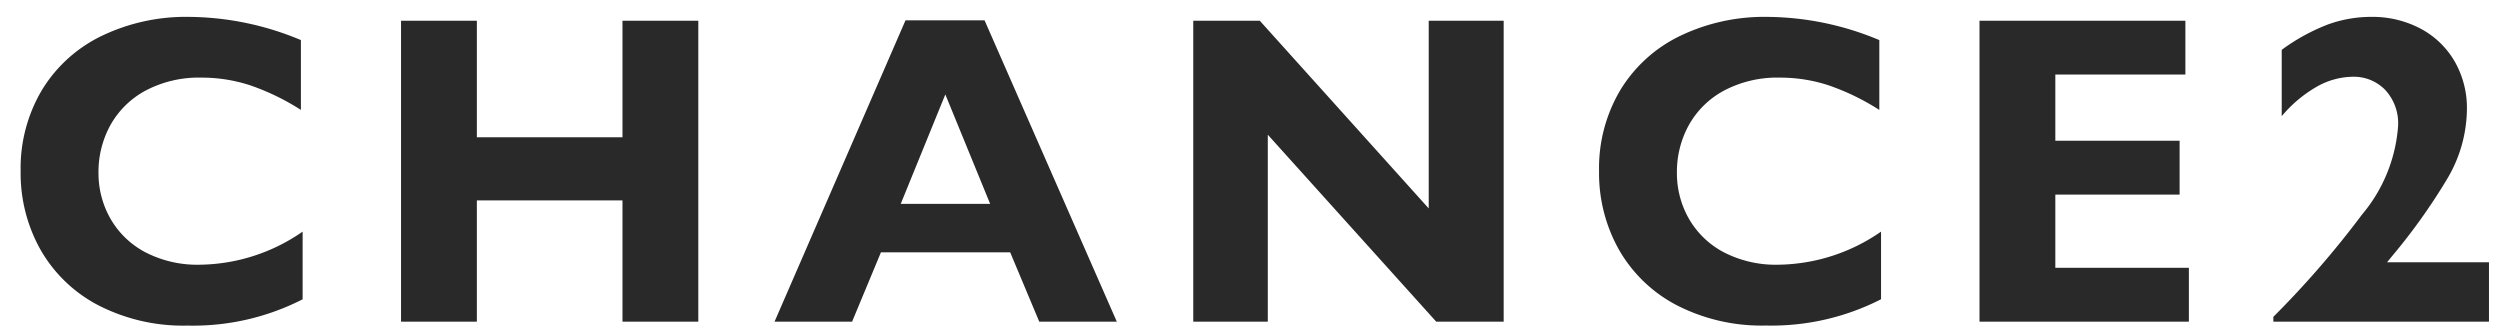 <svg xmlns="http://www.w3.org/2000/svg" width="136" height="18" viewBox="0 0 136 18">
  <defs>
    <style>
      .cls-1 {
        fill: #292929;
        fill-rule: evenodd;
      }
    </style>
  </defs>
  <path id="CHANCE2" class="cls-1" d="M10.264,0.918a10.561,10.561,0,0,0-4.7,1.02A7.735,7.735,0,0,0,2.3,4.867,8.312,8.312,0,0,0,1.123,9.32,8.477,8.477,0,0,0,2.213,13.6a7.726,7.726,0,0,0,3.146,3.012,10.092,10.092,0,0,0,4.834,1.1,13.1,13.1,0,0,0,6.27-1.43V12.6a9.988,9.988,0,0,1-5.59,1.8,6.139,6.139,0,0,1-2.959-.674,4.709,4.709,0,0,1-1.9-1.822,4.988,4.988,0,0,1-.656-2.52A5.27,5.27,0,0,1,6,6.818,4.765,4.765,0,0,1,7.914,4.932a6.178,6.178,0,0,1,3.053-.709,8.417,8.417,0,0,1,2.689.434A12.794,12.794,0,0,1,16.369,5.98v-3.8A15.982,15.982,0,0,0,10.264.918h0ZM25.941,7.469V1.129H21.816V17.5h4.125V10.9h7.922v6.6h4.125V1.129H33.863v6.34H25.941ZM60.755,17.5L53.56,1.105h-4.3L42.134,17.5h4.219l1.57-3.773h7.031L56.536,17.5h4.219Zm-6.891-6.41H49l2.426-5.953Zm23.857,0.246L68.534,1.129H64.913V17.5h4.055V7.328L78.132,17.5H81.8V1.129H77.722V11.336ZM96.129,0.918a10.561,10.561,0,0,0-4.7,1.02,7.735,7.735,0,0,0-3.264,2.93A8.313,8.313,0,0,0,86.989,9.32a8.477,8.477,0,0,0,1.09,4.277,7.726,7.726,0,0,0,3.146,3.012,10.092,10.092,0,0,0,4.834,1.1,13.1,13.1,0,0,0,6.27-1.43V12.6a9.991,9.991,0,0,1-5.59,1.8,6.139,6.139,0,0,1-2.959-.674,4.709,4.709,0,0,1-1.9-1.822,4.989,4.989,0,0,1-.656-2.52,5.27,5.27,0,0,1,.645-2.572A4.765,4.765,0,0,1,93.78,4.932a6.177,6.177,0,0,1,3.053-.709,8.418,8.418,0,0,1,2.689.434,12.814,12.814,0,0,1,2.713,1.324v-3.8A15.984,15.984,0,0,0,96.129.918h0Zm22.756,3.141V1.129h-11.2V17.5h11.39V14.57h-7.265V10.586h6.761V7.656h-6.761v-3.6h7.078Zm14.64-.732a4.668,4.668,0,0,0-1.857-1.775A5.581,5.581,0,0,0,129,.918a6.89,6.89,0,0,0-2.385.422,10.76,10.76,0,0,0-2.49,1.371V6.32a7.111,7.111,0,0,1,1.9-1.6,4.072,4.072,0,0,1,1.992-.545,2.38,2.38,0,0,1,1.723.7,2.667,2.667,0,0,1,.715,2,8.416,8.416,0,0,1-1.963,4.8,51.328,51.328,0,0,1-4.822,5.561V17.5h11.73V14.266h-5.543l0.317-.387a32.2,32.2,0,0,0,2.9-4.061A7.529,7.529,0,0,0,134.2,5.957,5.084,5.084,0,0,0,133.525,3.326Z"/>
</svg>
